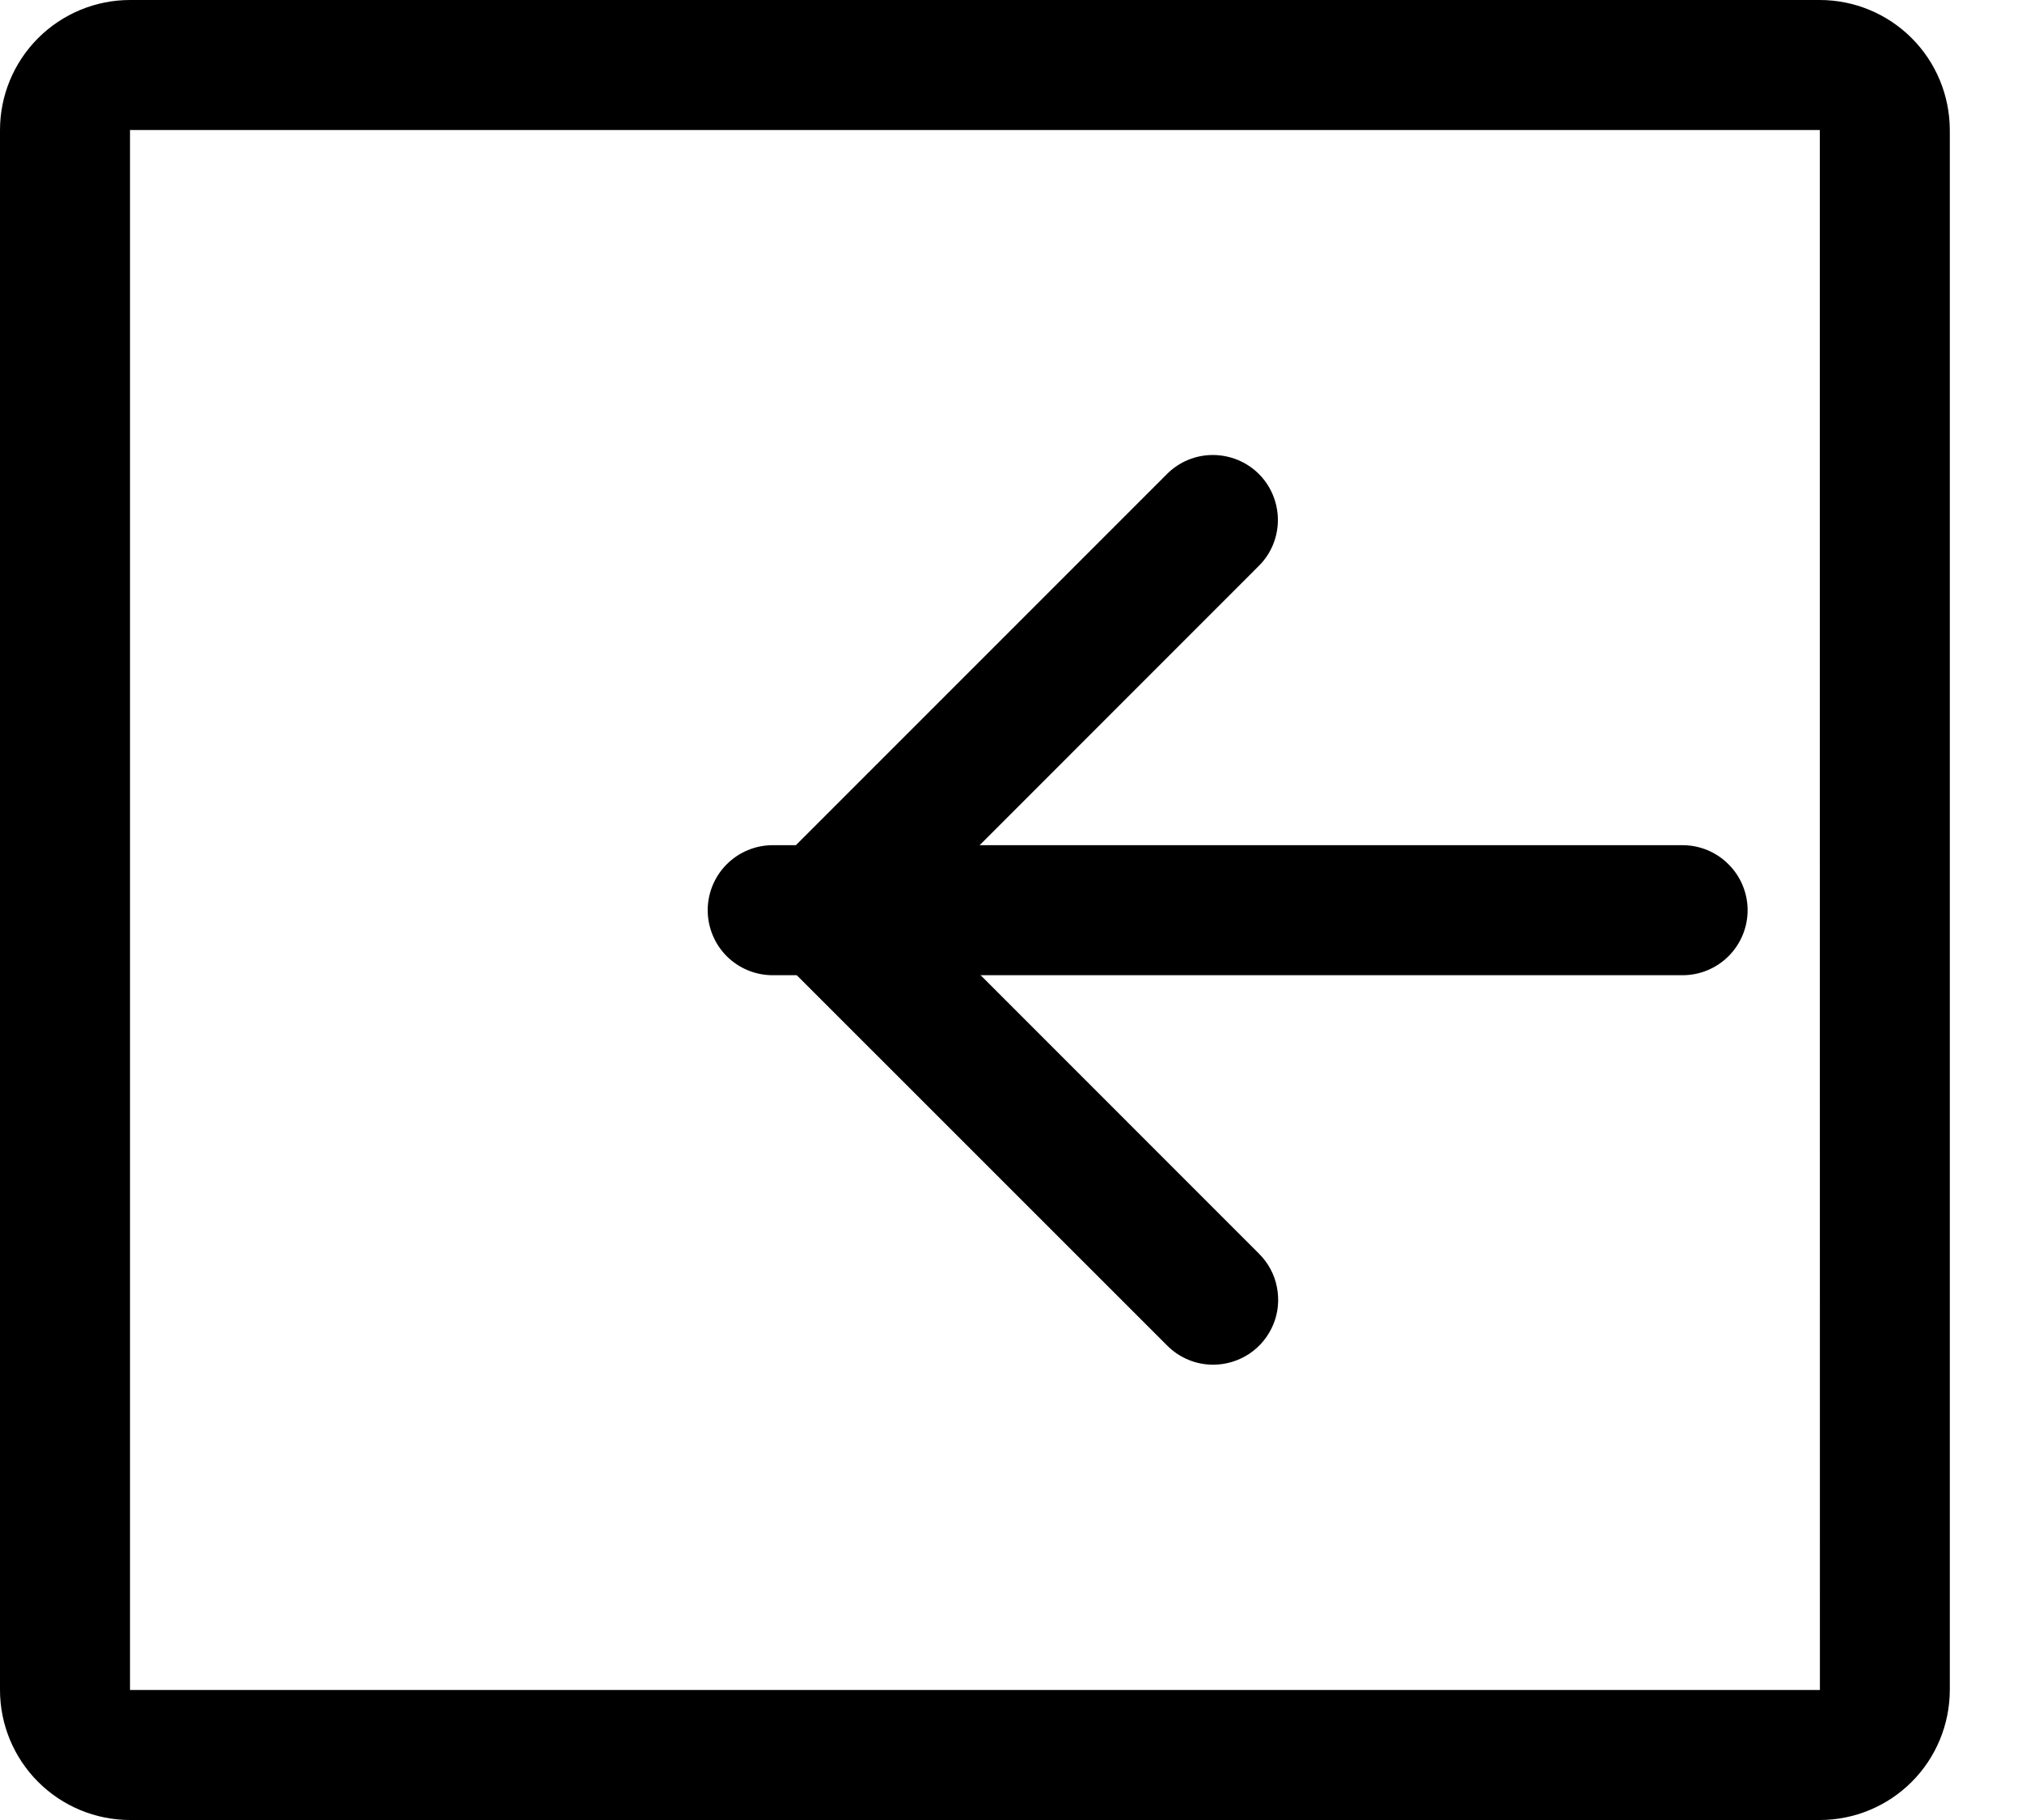 <svg width="20" height="18" viewBox="0 0 20 18" fill="none" xmlns="http://www.w3.org/2000/svg">
<path d="M18 18H1.286C0.945 18 0.618 17.864 0.377 17.623C0.136 17.382 0 17.055 0 16.714V1.286C0 0.945 0.136 0.618 0.377 0.377C0.618 0.136 0.945 0 1.286 0H18C18.341 0 18.668 0.136 18.909 0.377C19.15 0.618 19.285 0.945 19.286 1.286V16.714C19.285 17.055 19.15 17.382 18.909 17.623C18.668 17.864 18.341 18 18 18ZM1.286 1.286V16.714H18.001L18 1.286H1.286Z" fill="#0A66C2" style="fill:#0A66C2;fill:color(display-p3 0.039 0.4 0.761);fill-opacity:1;"/>
<path d="M12 13.497C11.916 13.497 11.832 13.481 11.754 13.448C11.676 13.416 11.605 13.368 11.546 13.309L7.688 9.452C7.629 9.392 7.581 9.321 7.549 9.243C7.517 9.165 7.5 9.081 7.5 8.997C7.5 8.913 7.517 8.829 7.549 8.751C7.581 8.673 7.629 8.602 7.688 8.543L11.546 4.685C11.666 4.566 11.829 4.499 11.999 4.5C12.169 4.501 12.332 4.568 12.452 4.688C12.572 4.808 12.639 4.971 12.64 5.141C12.64 5.311 12.574 5.474 12.454 5.594L9.052 8.997L12.454 12.4C12.544 12.49 12.606 12.604 12.63 12.729C12.655 12.854 12.643 12.983 12.594 13.1C12.545 13.218 12.463 13.318 12.357 13.389C12.251 13.459 12.127 13.497 12 13.497Z" fill="#0A66C2" style="fill:#0A66C2;fill:color(display-p3 0.039 0.4 0.761);fill-opacity:1;"/>
<path d="M16.643 9.645H7.643C7.472 9.645 7.309 9.577 7.188 9.457C7.068 9.336 7 9.173 7 9.002C7 8.832 7.068 8.668 7.188 8.548C7.309 8.427 7.472 8.359 7.643 8.359H16.643C16.813 8.359 16.977 8.427 17.097 8.548C17.218 8.668 17.286 8.832 17.286 9.002C17.286 9.173 17.218 9.336 17.097 9.457C16.977 9.577 16.813 9.645 16.643 9.645Z" fill="#0A66C2" style="fill:#0A66C2;fill:color(display-p3 0.039 0.4 0.761);fill-opacity:1;"/>
</svg>
